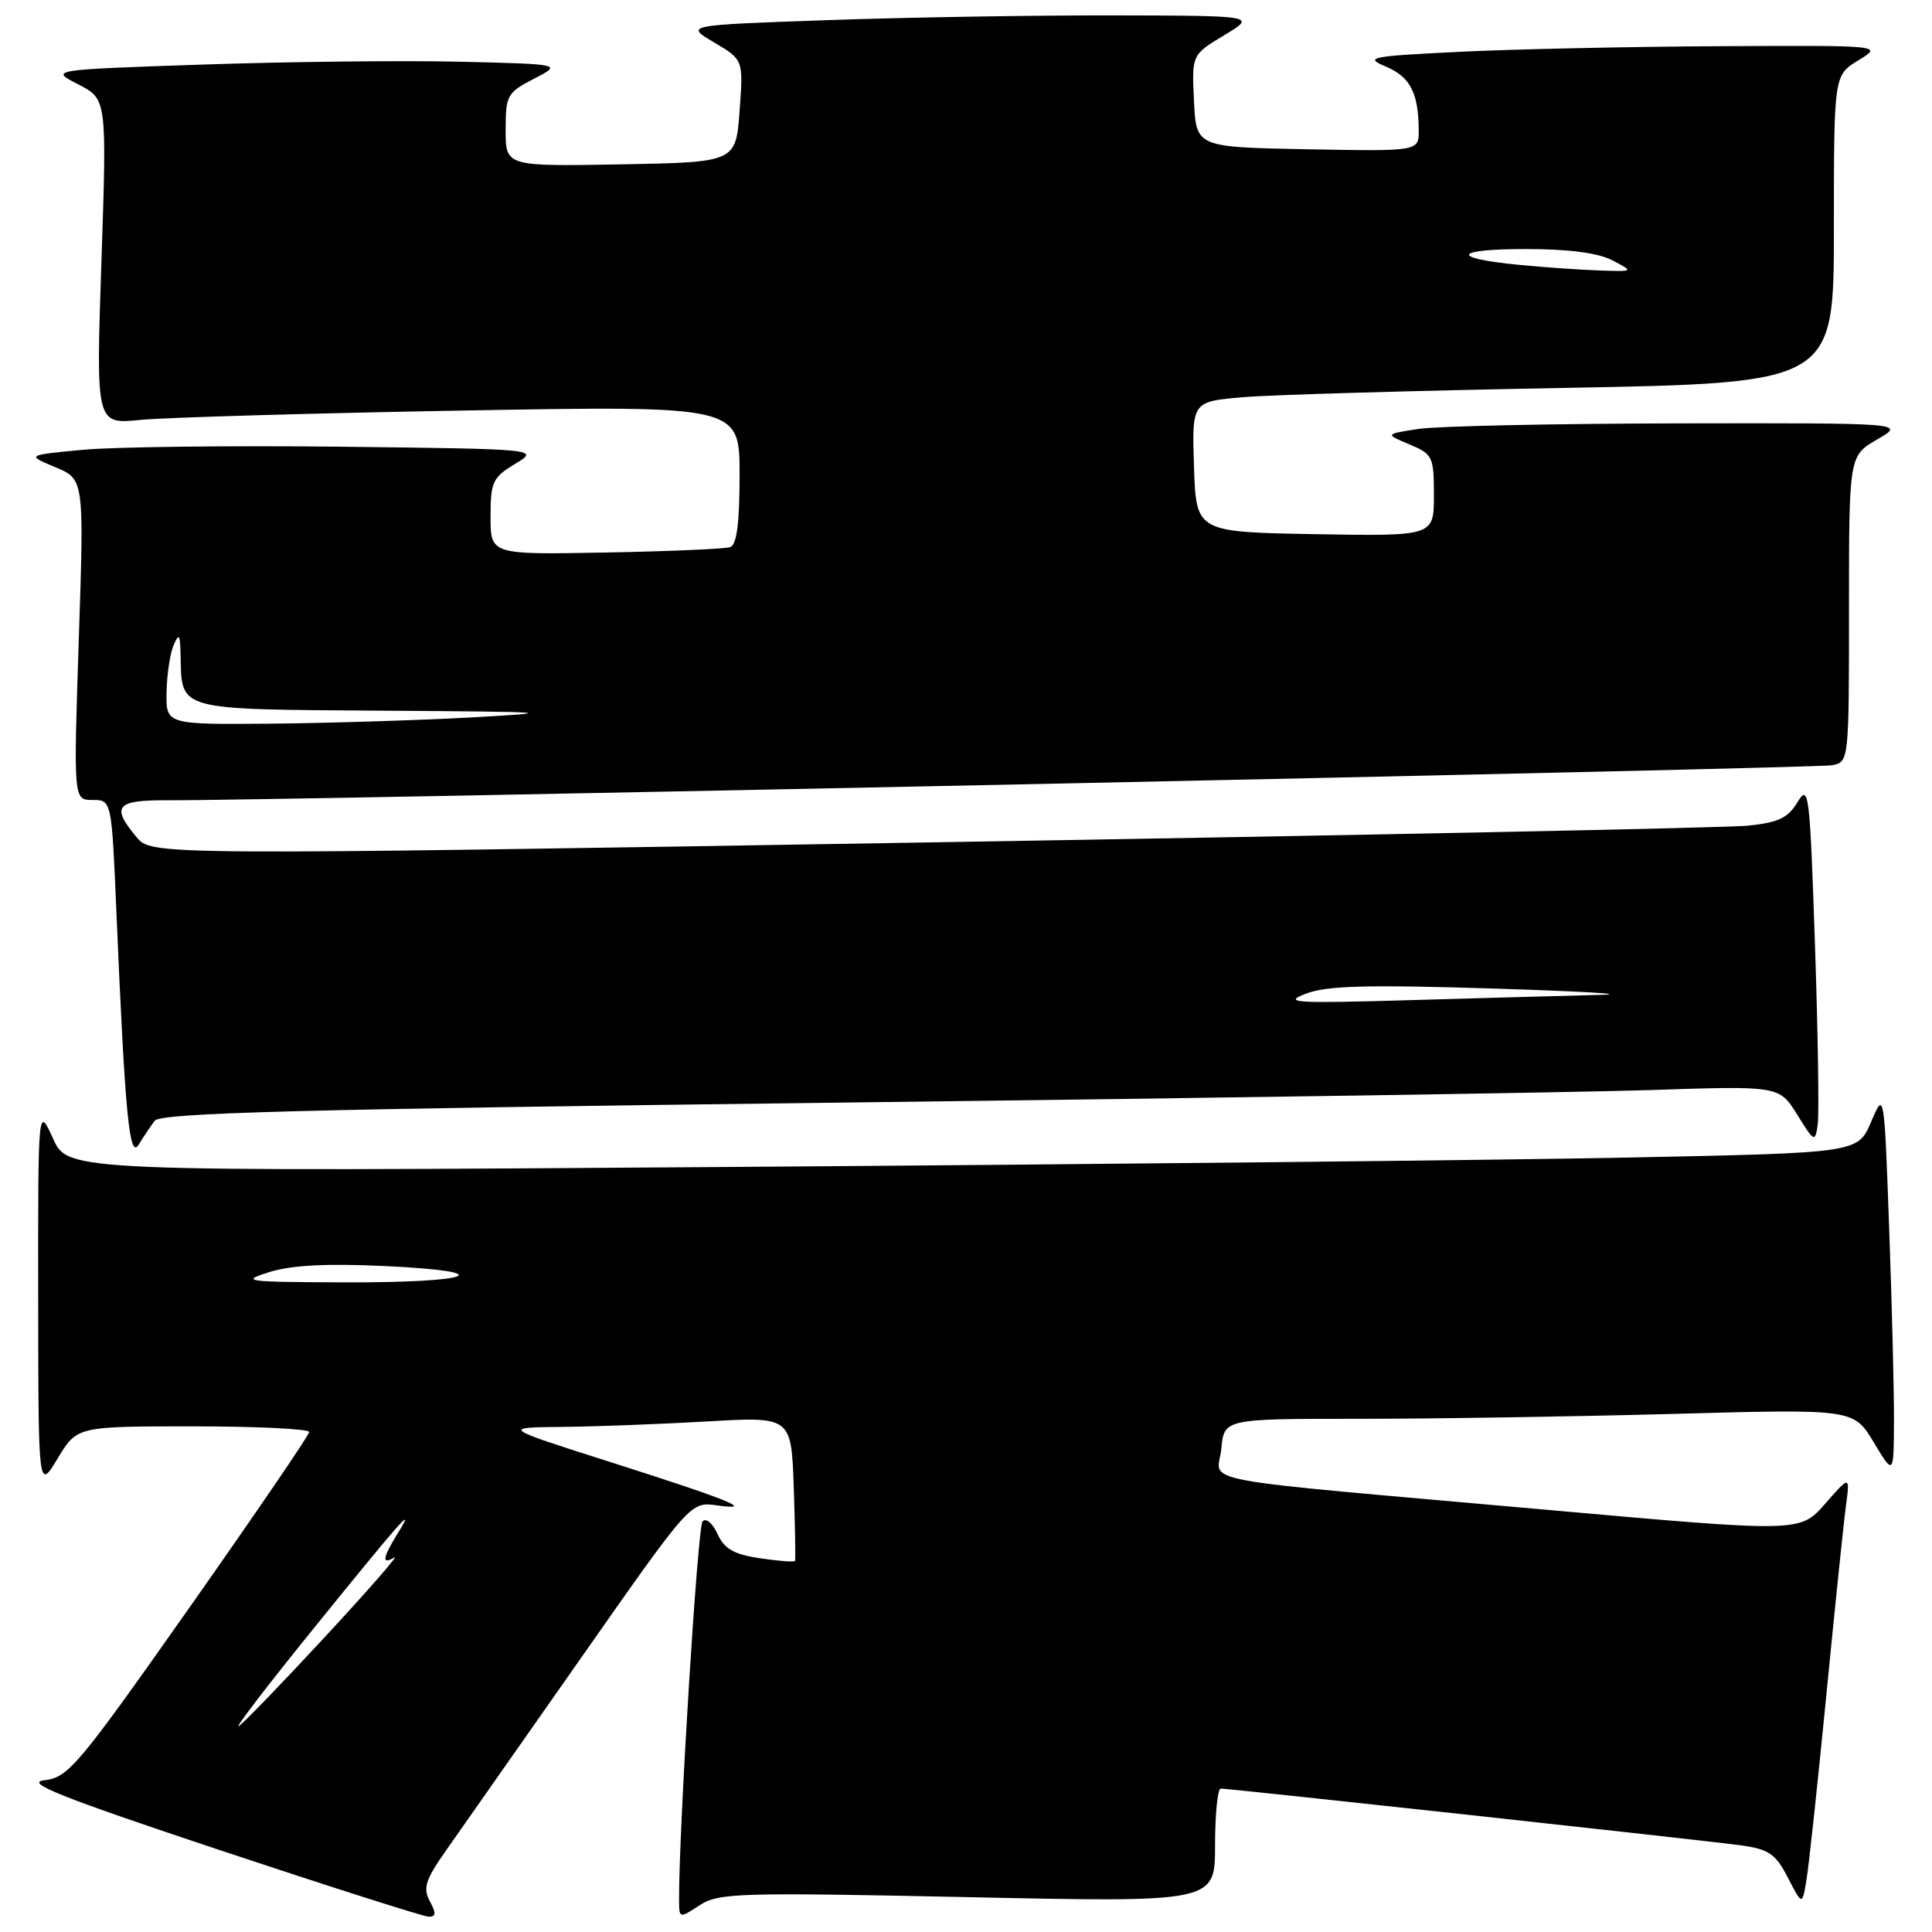 <?xml version="1.0" encoding="UTF-8" standalone="no"?>
<!DOCTYPE svg PUBLIC "-//W3C//DTD SVG 1.1//EN" "http://www.w3.org/Graphics/SVG/1.1/DTD/svg11.dtd" >
<svg xmlns="http://www.w3.org/2000/svg" xmlns:xlink="http://www.w3.org/1999/xlink" version="1.1" viewBox="0 0 256 256">
 <g >
 <path fill="currentColor"
d=" M 56.95 251.91 C 56.01 250.16 56.37 249.08 59.17 245.10 C 61.00 242.50 69.03 231.05 77.00 219.67 C 91.50 198.97 91.50 198.97 95.00 199.47 C 100.25 200.21 96.72 198.78 80.50 193.61 C 66.50 189.15 66.50 189.15 74.50 189.07 C 78.90 189.03 87.53 188.70 93.68 188.35 C 104.85 187.70 104.85 187.70 105.18 197.10 C 105.35 202.27 105.43 206.65 105.34 206.83 C 105.25 207.00 103.17 206.85 100.71 206.48 C 97.22 205.96 95.98 205.24 95.07 203.25 C 94.42 201.82 93.55 201.09 93.09 201.60 C 92.43 202.33 89.92 242.94 89.98 251.87 C 90.00 254.20 90.03 254.21 92.70 252.46 C 95.20 250.82 97.82 250.74 128.20 251.38 C 161.00 252.08 161.00 252.08 161.00 244.54 C 161.00 240.39 161.34 237.00 161.75 237.00 C 163.04 237.00 226.27 243.90 230.76 244.53 C 234.40 245.04 235.29 245.66 236.91 248.81 C 238.81 252.50 238.81 252.50 239.38 249.00 C 239.70 247.07 240.88 236.05 242.01 224.50 C 243.14 212.95 244.30 201.70 244.60 199.50 C 245.13 195.50 245.13 195.50 241.82 199.28 C 238.50 203.05 238.50 203.05 205.00 200.06 C 156.48 195.74 161.38 196.66 161.83 191.96 C 162.21 188.00 162.21 188.00 179.94 188.00 C 189.70 188.00 208.46 187.71 221.65 187.35 C 245.61 186.69 245.61 186.69 248.27 191.10 C 250.92 195.50 250.92 195.50 250.96 188.41 C 250.98 184.51 250.70 173.05 250.33 162.94 C 249.67 144.56 249.67 144.56 247.93 148.66 C 246.18 152.76 246.18 152.76 216.34 153.37 C 199.93 153.71 146.57 154.27 97.76 154.62 C 9.01 155.25 9.01 155.25 7.03 150.87 C 5.04 146.50 5.04 146.50 5.06 172.00 C 5.08 197.50 5.08 197.50 7.64 193.25 C 10.20 189.00 10.20 189.00 25.60 189.00 C 34.07 189.00 40.99 189.34 40.97 189.75 C 40.96 190.16 33.82 200.62 25.11 213.00 C 10.34 233.99 9.05 235.53 5.89 235.89 C 3.19 236.19 7.89 238.07 29.00 245.11 C 43.58 249.96 56.08 253.95 56.79 253.97 C 57.78 253.99 57.82 253.53 56.95 251.91 Z  M 20.50 148.51 C 21.30 147.46 39.27 146.98 111.50 146.10 C 161.00 145.50 209.21 144.75 218.63 144.44 C 235.75 143.87 235.75 143.87 238.13 147.68 C 240.41 151.36 240.51 151.41 240.86 149.00 C 241.05 147.62 240.89 136.86 240.49 125.09 C 239.81 104.94 239.67 103.83 238.18 106.29 C 236.90 108.41 235.63 109.00 231.55 109.41 C 228.77 109.69 180.06 110.68 123.29 111.62 C 20.09 113.33 20.09 113.33 18.08 110.91 C 14.67 106.82 15.37 106.00 22.25 106.04 C 35.93 106.11 240.65 101.81 242.75 101.40 C 244.99 100.96 245.00 100.92 245.00 80.68 C 245.00 60.39 245.00 60.39 248.75 58.22 C 252.50 56.05 252.50 56.05 222.50 56.10 C 206.00 56.13 190.47 56.46 188.00 56.83 C 183.50 57.52 183.50 57.52 186.75 58.88 C 189.85 60.18 190.00 60.50 190.00 65.65 C 190.00 71.05 190.00 71.05 174.25 70.78 C 158.50 70.50 158.50 70.50 158.21 61.86 C 157.93 53.21 157.93 53.21 164.71 52.63 C 168.45 52.31 187.59 51.76 207.25 51.40 C 243.00 50.75 243.00 50.75 243.00 30.36 C 243.00 9.97 243.00 9.97 246.25 7.99 C 249.50 6.01 249.50 6.01 228.00 6.12 C 216.18 6.18 200.65 6.51 193.50 6.86 C 181.47 7.45 180.73 7.60 183.65 8.83 C 186.87 10.19 187.96 12.32 187.99 17.28 C 188.00 20.05 188.00 20.05 173.25 19.78 C 158.50 19.50 158.50 19.50 158.21 13.38 C 157.91 7.26 157.91 7.26 162.21 4.67 C 166.50 2.08 166.50 2.08 147.50 2.04 C 137.05 2.02 120.00 2.30 109.62 2.67 C 90.74 3.33 90.74 3.33 94.62 5.62 C 98.50 7.91 98.50 7.91 98.00 14.70 C 97.50 21.50 97.50 21.50 82.25 21.78 C 67.00 22.05 67.00 22.05 67.00 17.21 C 67.00 12.63 67.20 12.27 70.75 10.44 C 74.50 8.50 74.50 8.50 61.00 8.18 C 53.58 8.00 38.29 8.17 27.03 8.55 C 6.57 9.24 6.57 9.24 10.37 11.18 C 14.16 13.13 14.16 13.13 13.44 34.68 C 12.71 56.23 12.71 56.23 18.61 55.64 C 21.85 55.32 41.04 54.76 61.25 54.40 C 98.00 53.75 98.00 53.75 98.00 62.91 C 98.00 69.33 97.63 72.19 96.75 72.50 C 96.06 72.73 88.64 73.06 80.25 73.21 C 65.00 73.50 65.00 73.50 65.00 68.47 C 65.00 63.86 65.27 63.27 68.25 61.47 C 71.50 59.50 71.50 59.50 45.00 59.19 C 30.42 59.03 15.12 59.21 11.00 59.60 C 3.50 60.31 3.50 60.31 7.32 61.90 C 11.15 63.50 11.15 63.50 10.44 84.75 C 9.74 106.00 9.74 106.00 12.26 106.00 C 14.79 106.00 14.79 106.00 15.42 120.75 C 16.57 147.80 17.14 153.71 18.38 151.66 C 19.00 150.65 19.95 149.23 20.50 148.51 Z  M 41.41 215.96 C 53.25 201.33 55.26 199.06 52.68 203.21 C 50.68 206.45 50.55 207.39 52.25 206.37 C 52.94 205.96 48.83 210.67 43.12 216.83 C 37.41 223.00 32.24 228.35 31.63 228.73 C 31.02 229.11 35.42 223.36 41.41 215.96 Z  M 35.71 168.55 C 38.63 167.64 43.30 167.40 51.03 167.76 C 66.53 168.50 62.73 169.98 45.50 169.92 C 32.43 169.87 31.78 169.78 35.71 168.55 Z  M 173.00 131.68 C 175.76 130.61 181.02 130.46 198.00 130.99 C 209.82 131.36 216.12 131.74 212.00 131.83 C 207.88 131.93 196.62 132.24 187.00 132.52 C 171.56 132.97 169.91 132.88 173.00 131.68 Z  M 22.07 91.75 C 22.11 89.41 22.53 86.60 23.00 85.50 C 23.72 83.83 23.87 84.05 23.93 86.82 C 24.09 94.22 23.22 93.98 50.79 94.17 C 73.31 94.32 74.35 94.40 62.50 95.06 C 55.35 95.45 43.31 95.82 35.75 95.89 C 22.00 96.00 22.00 96.00 22.07 91.75 Z  M 201.33 35.10 C 192.04 34.20 192.55 33.00 202.22 33.00 C 207.86 33.00 211.75 33.51 213.64 34.49 C 216.50 35.99 216.50 35.99 212.00 35.84 C 209.53 35.76 204.72 35.43 201.33 35.10 Z "/>
</g>
</svg>